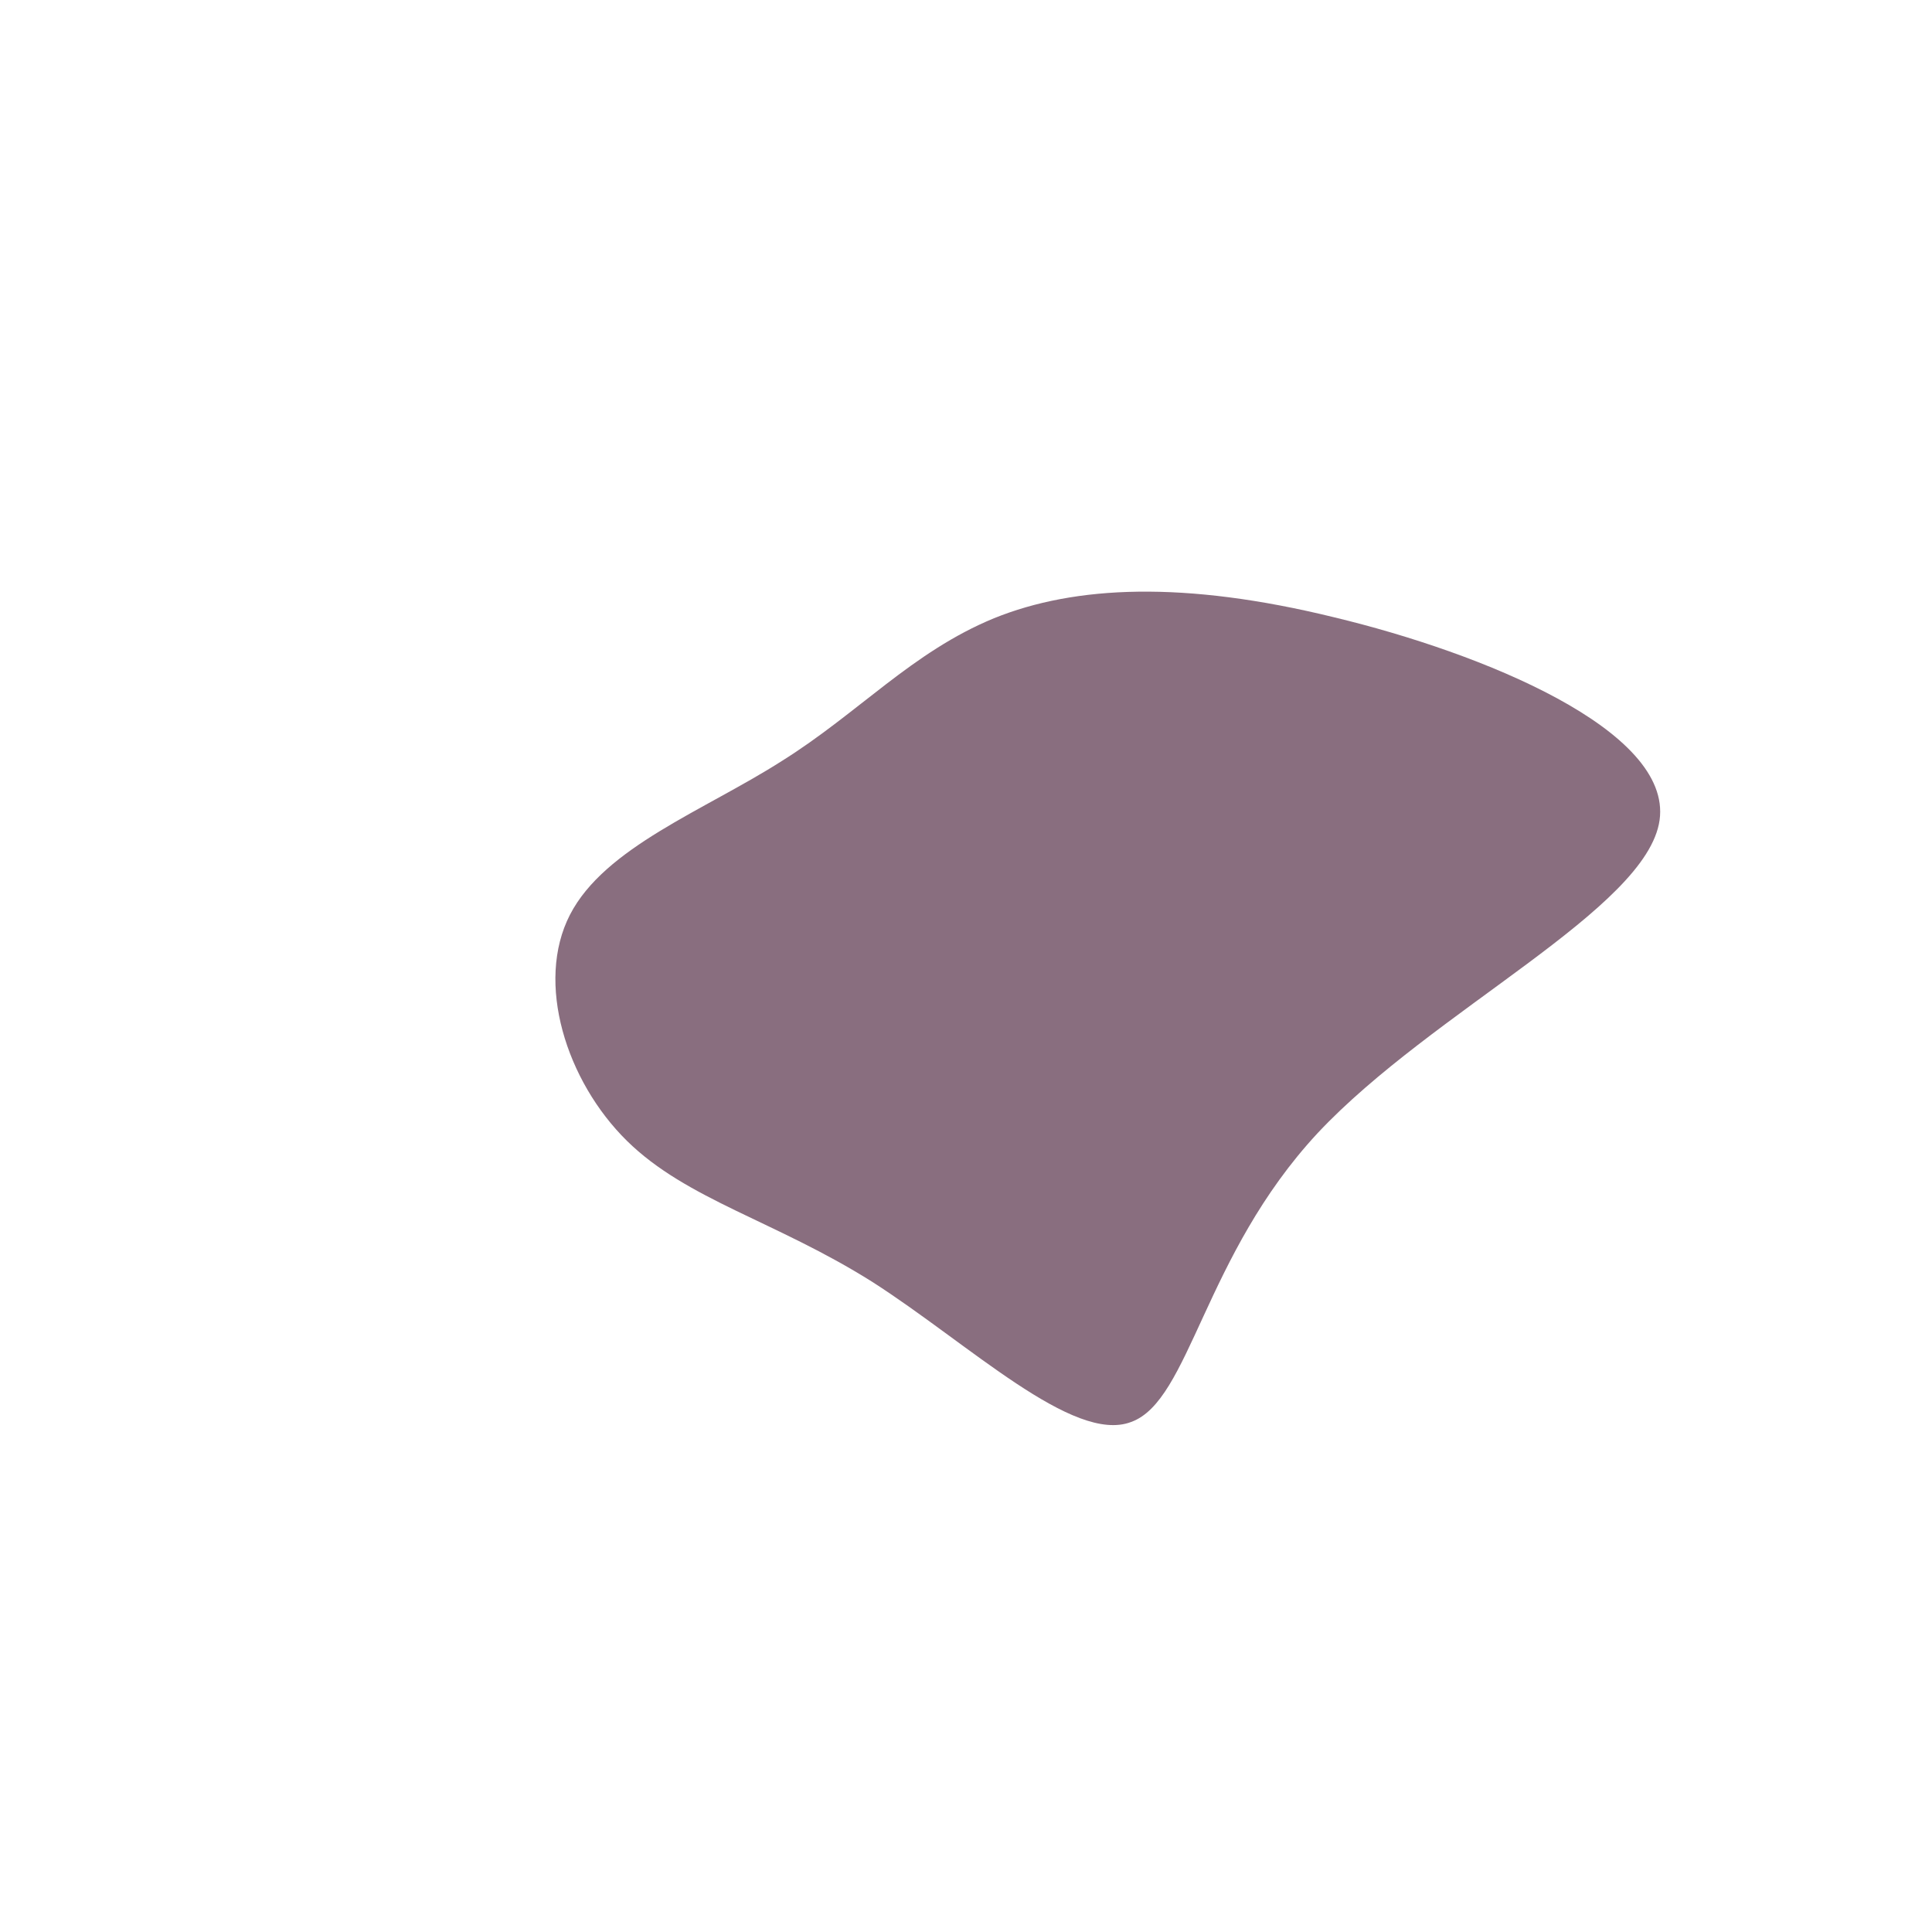 <?xml version="1.0" standalone="no"?>
<svg viewBox="0 0 200 200" xmlns="http://www.w3.org/2000/svg">
  <path fill="#896E7F" d="M38.1,-36.1C53.5,-32.4,73.1,-24.4,71.8,-15.1C70.5,-5.9,48.3,4.6,36.4,17.3C24.6,30,23.2,45,17.1,47.2C11.1,49.5,0.3,39.1,-9.7,32.7C-19.7,26.4,-28.9,24.2,-35.1,18.1C-41.4,11.9,-44.6,1.7,-41,-5.3C-37.4,-12.3,-27.1,-16.1,-19.1,-21.2C-11.1,-26.2,-5.6,-32.5,2.9,-36C11.3,-39.4,22.6,-39.9,38.1,-36.1Z" transform="translate(100 100)" />
</svg>
